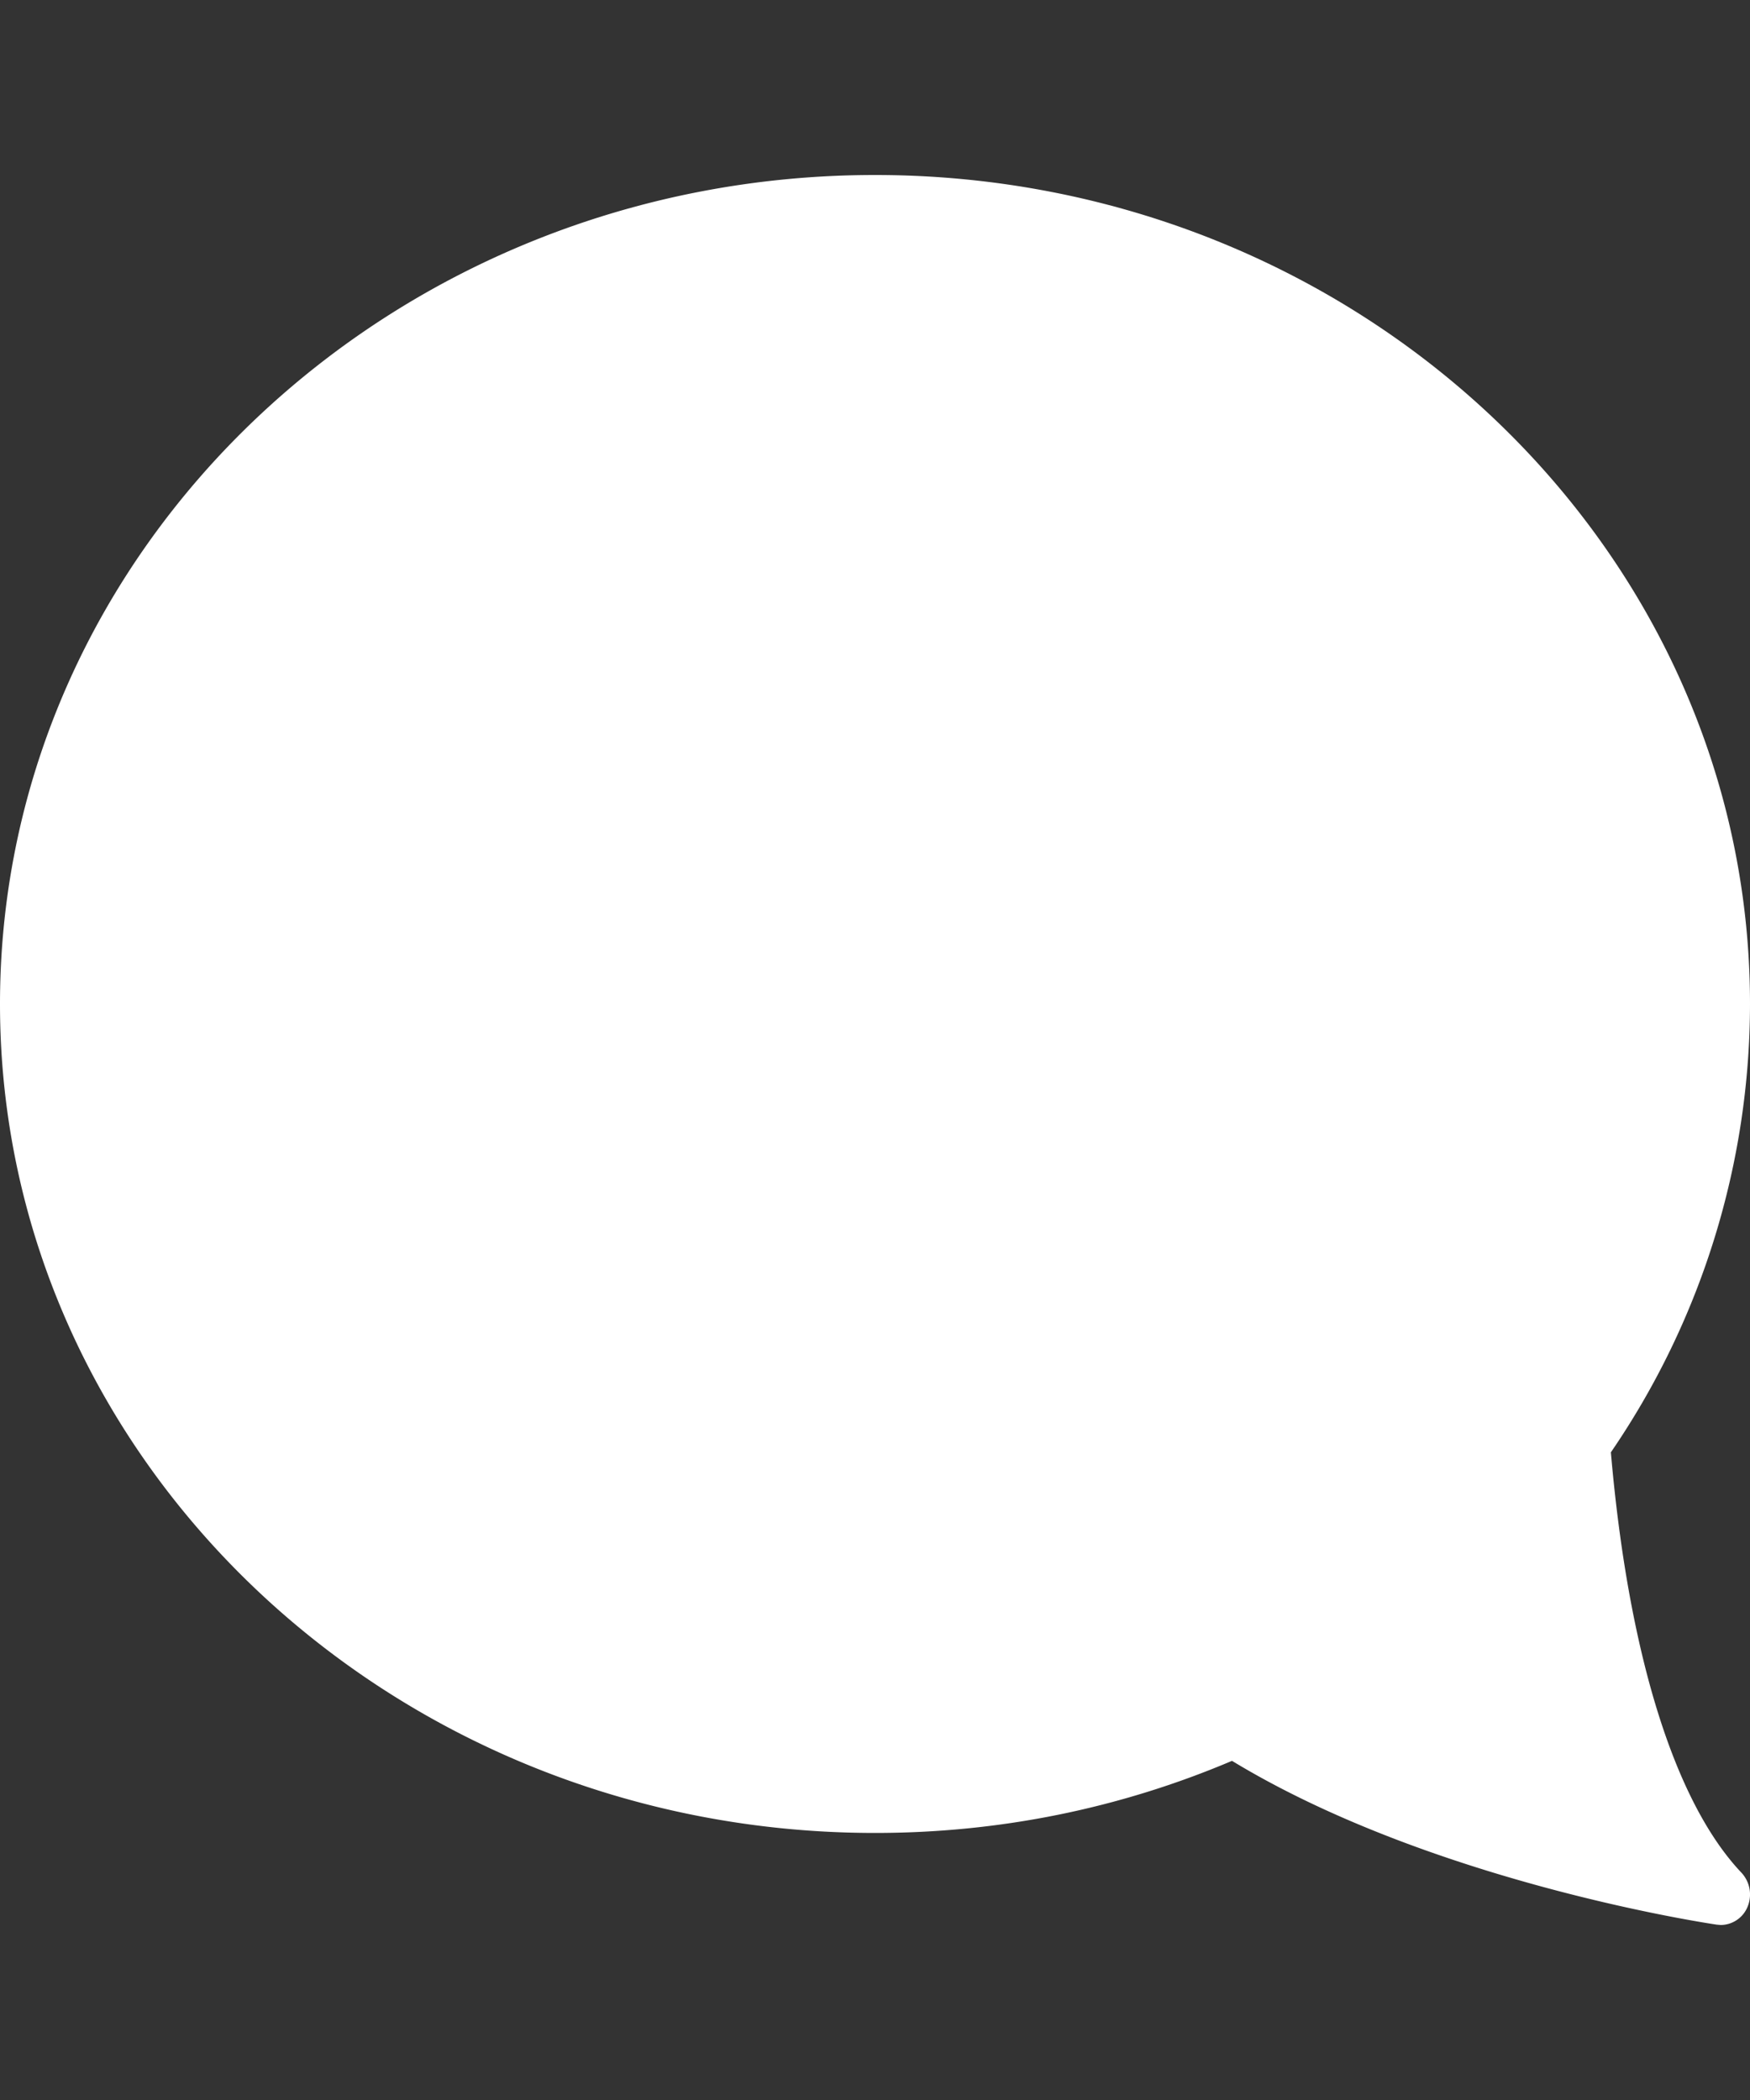 <svg xmlns="http://www.w3.org/2000/svg" width="10" height="12"><rect width="100%" height="100%" fill="#333333" stroke="none"/><path d="M9.205 8.299A4.54 4.54 0 0010 5.737C10 3.125 7.757 1 5 1S0 3.125 0 5.737s2.243 4.737 5 4.737c.71 0 1.396-.139 2.04-.412 1.135.689 2.702.926 2.77.936l.023.002a.167.167 0 00.15-.097.183.183 0 00-.032-.202c-.383-.404-.647-1.255-.746-2.402z" fill="#FFF" fill-rule="evenodd"/></svg>